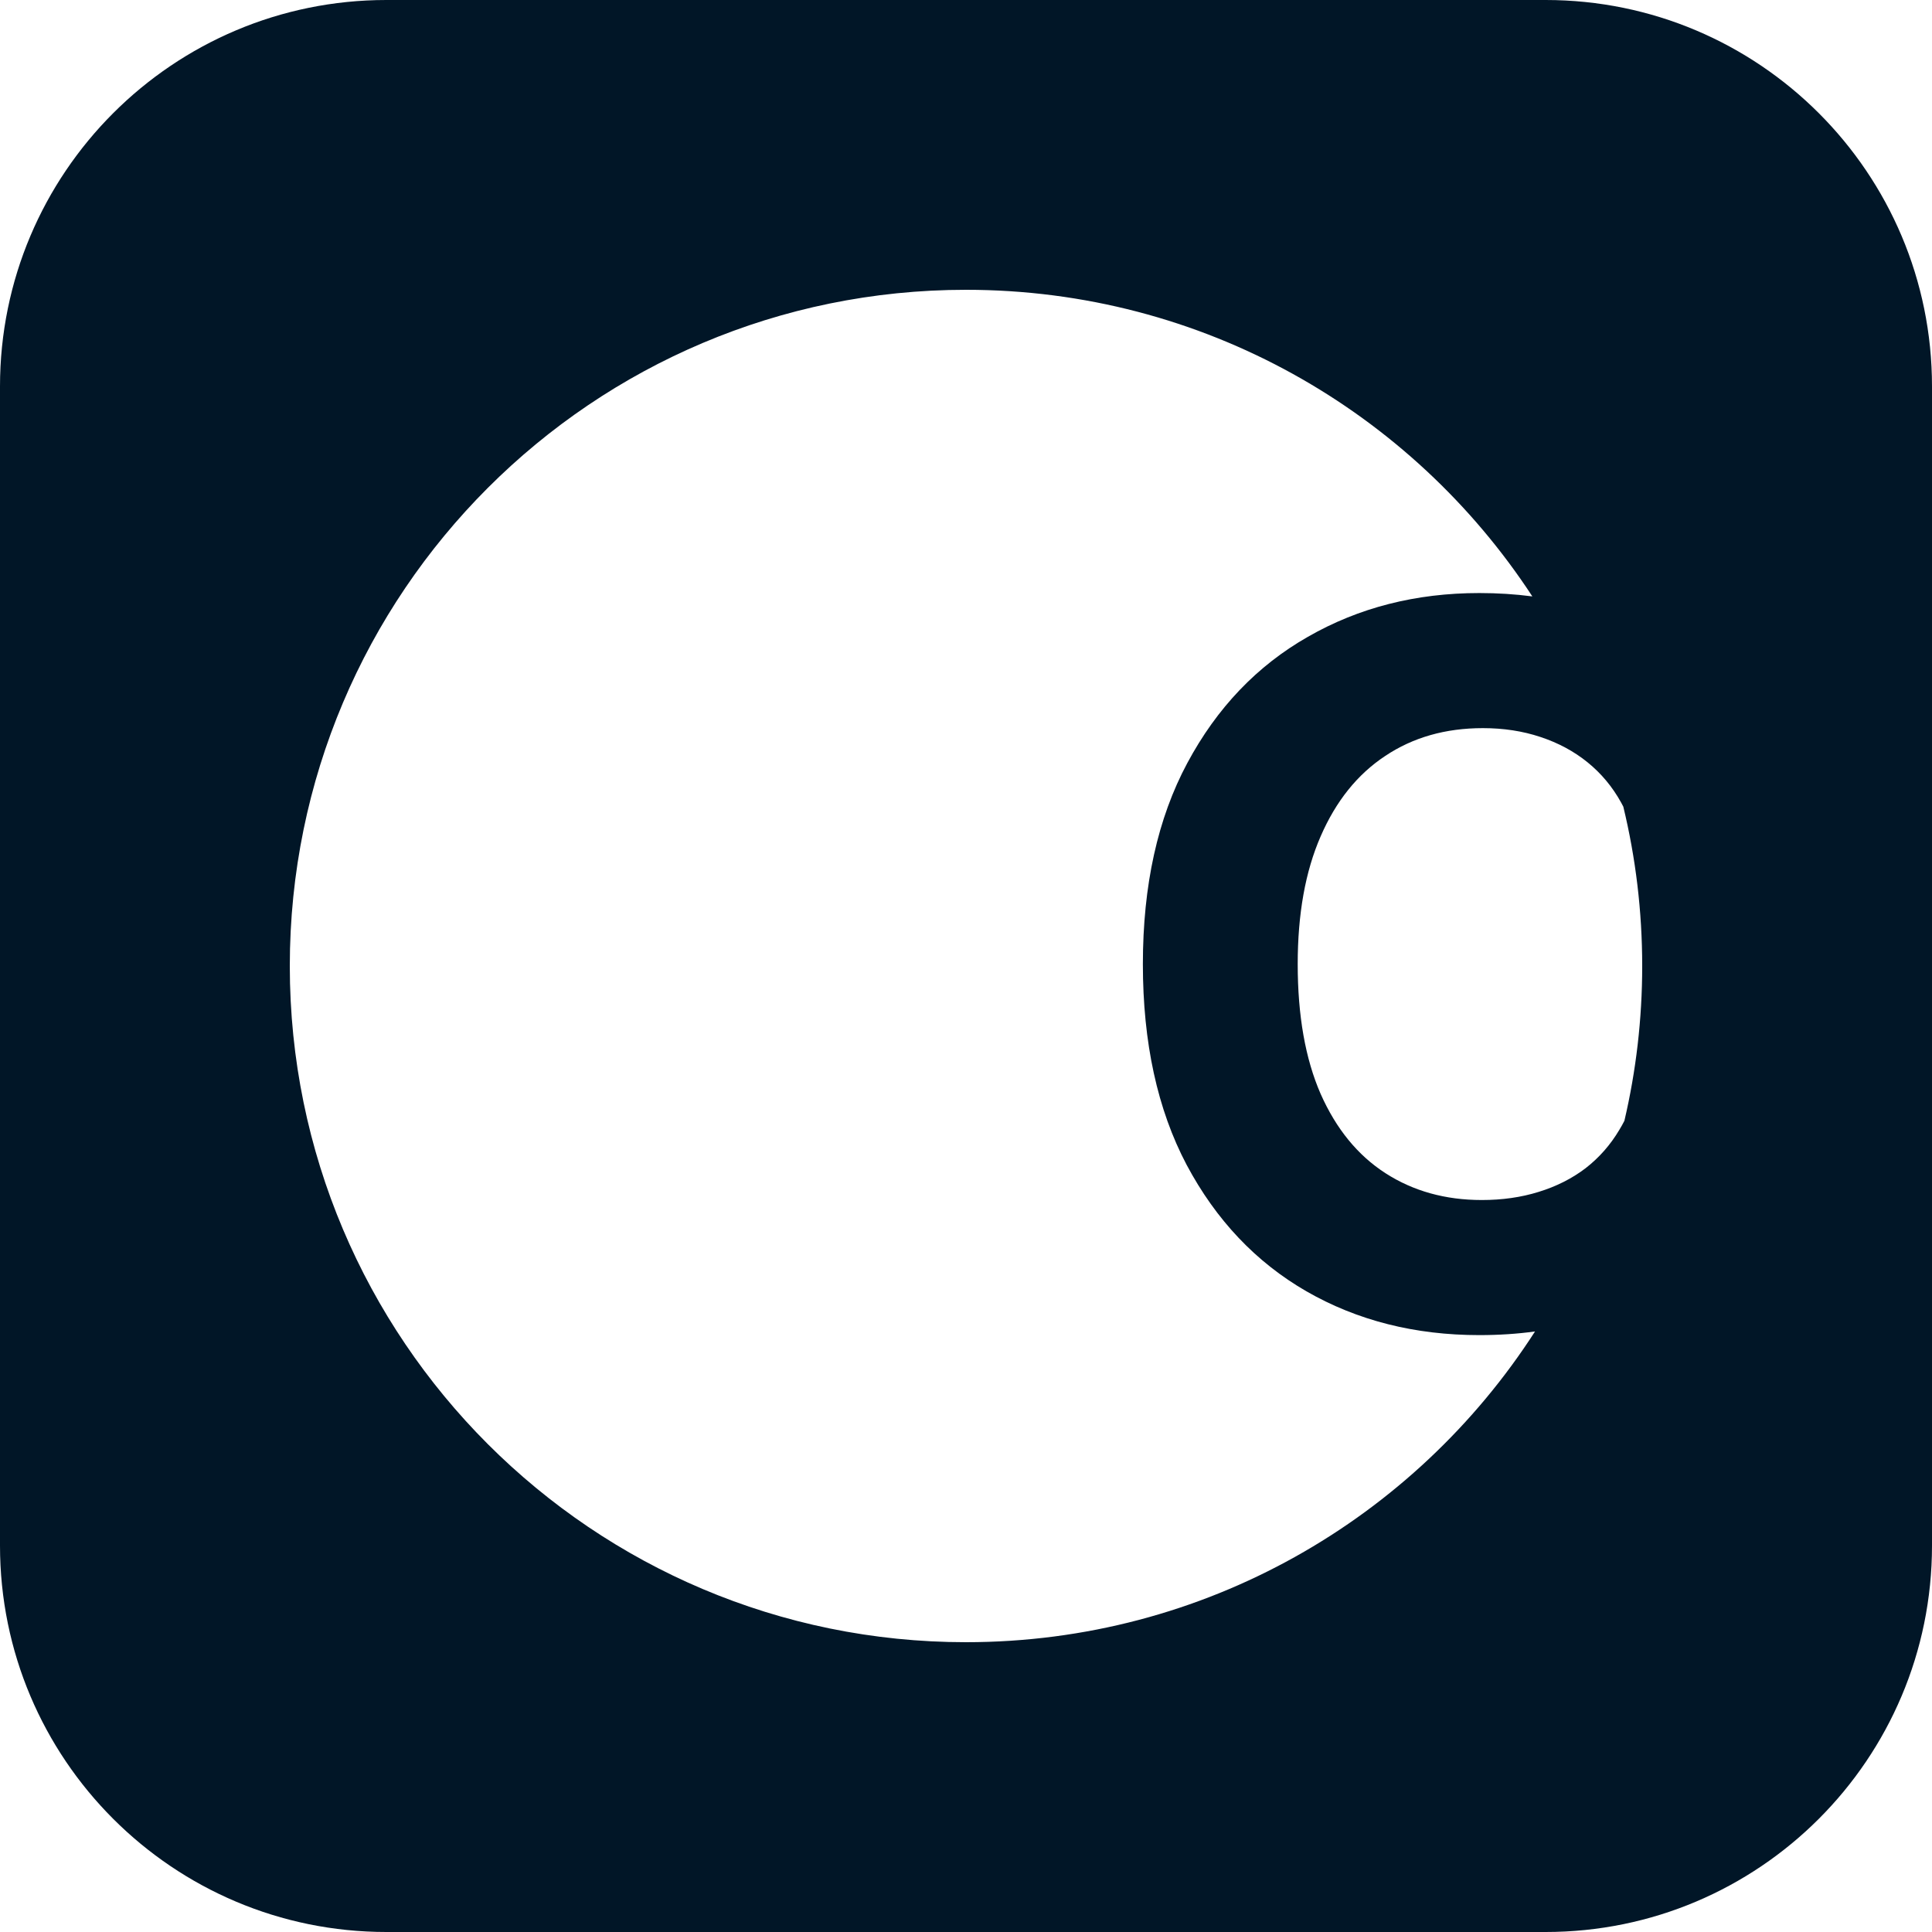 <svg width="100" height="100" viewBox="0 0 100 100" fill="none" xmlns="http://www.w3.org/2000/svg">
<path fill-rule="evenodd" clip-rule="evenodd" d="M20 0C8.954 0 0 8.954 0 20V80C0 91.046 8.954 100 20 100H80C91.046 100 100 91.046 100 80V20C100 8.954 91.046 0 80 0H20ZM50 85C62.361 85 73.226 78.591 79.453 68.916C78.536 69.042 77.575 69.105 76.57 69.105C73.236 69.105 70.254 68.35 67.625 66.841C65.008 65.332 62.94 63.148 61.418 60.288C59.909 57.428 59.155 53.965 59.155 49.901C59.155 45.824 59.921 42.355 61.455 39.495C62.988 36.635 65.069 34.457 67.698 32.96C70.327 31.451 73.284 30.696 76.57 30.696C77.515 30.696 78.43 30.754 79.314 30.87C73.065 21.314 62.27 15 50 15C30.67 15 15 30.67 15 50C15 69.33 30.67 85 50 85ZM85 50C85 52.756 84.681 55.438 84.079 58.011C83.997 58.172 83.91 58.328 83.817 58.48C83.355 59.259 82.771 59.923 82.065 60.47C81.359 61.006 80.55 61.413 79.637 61.693C78.736 61.973 77.757 62.113 76.698 62.113C74.811 62.113 73.15 61.651 71.714 60.726C70.278 59.801 69.159 58.432 68.355 56.618C67.564 54.805 67.169 52.566 67.169 49.901C67.169 47.308 67.564 45.106 68.355 43.292C69.146 41.467 70.26 40.079 71.696 39.13C73.132 38.169 74.818 37.688 76.753 37.688C77.824 37.688 78.815 37.84 79.728 38.144C80.653 38.449 81.469 38.887 82.174 39.459C82.88 40.031 83.458 40.724 83.909 41.54C83.948 41.609 83.986 41.68 84.022 41.752C84.662 44.397 85 47.159 85 50Z" fill="#011627"/>
</svg>
